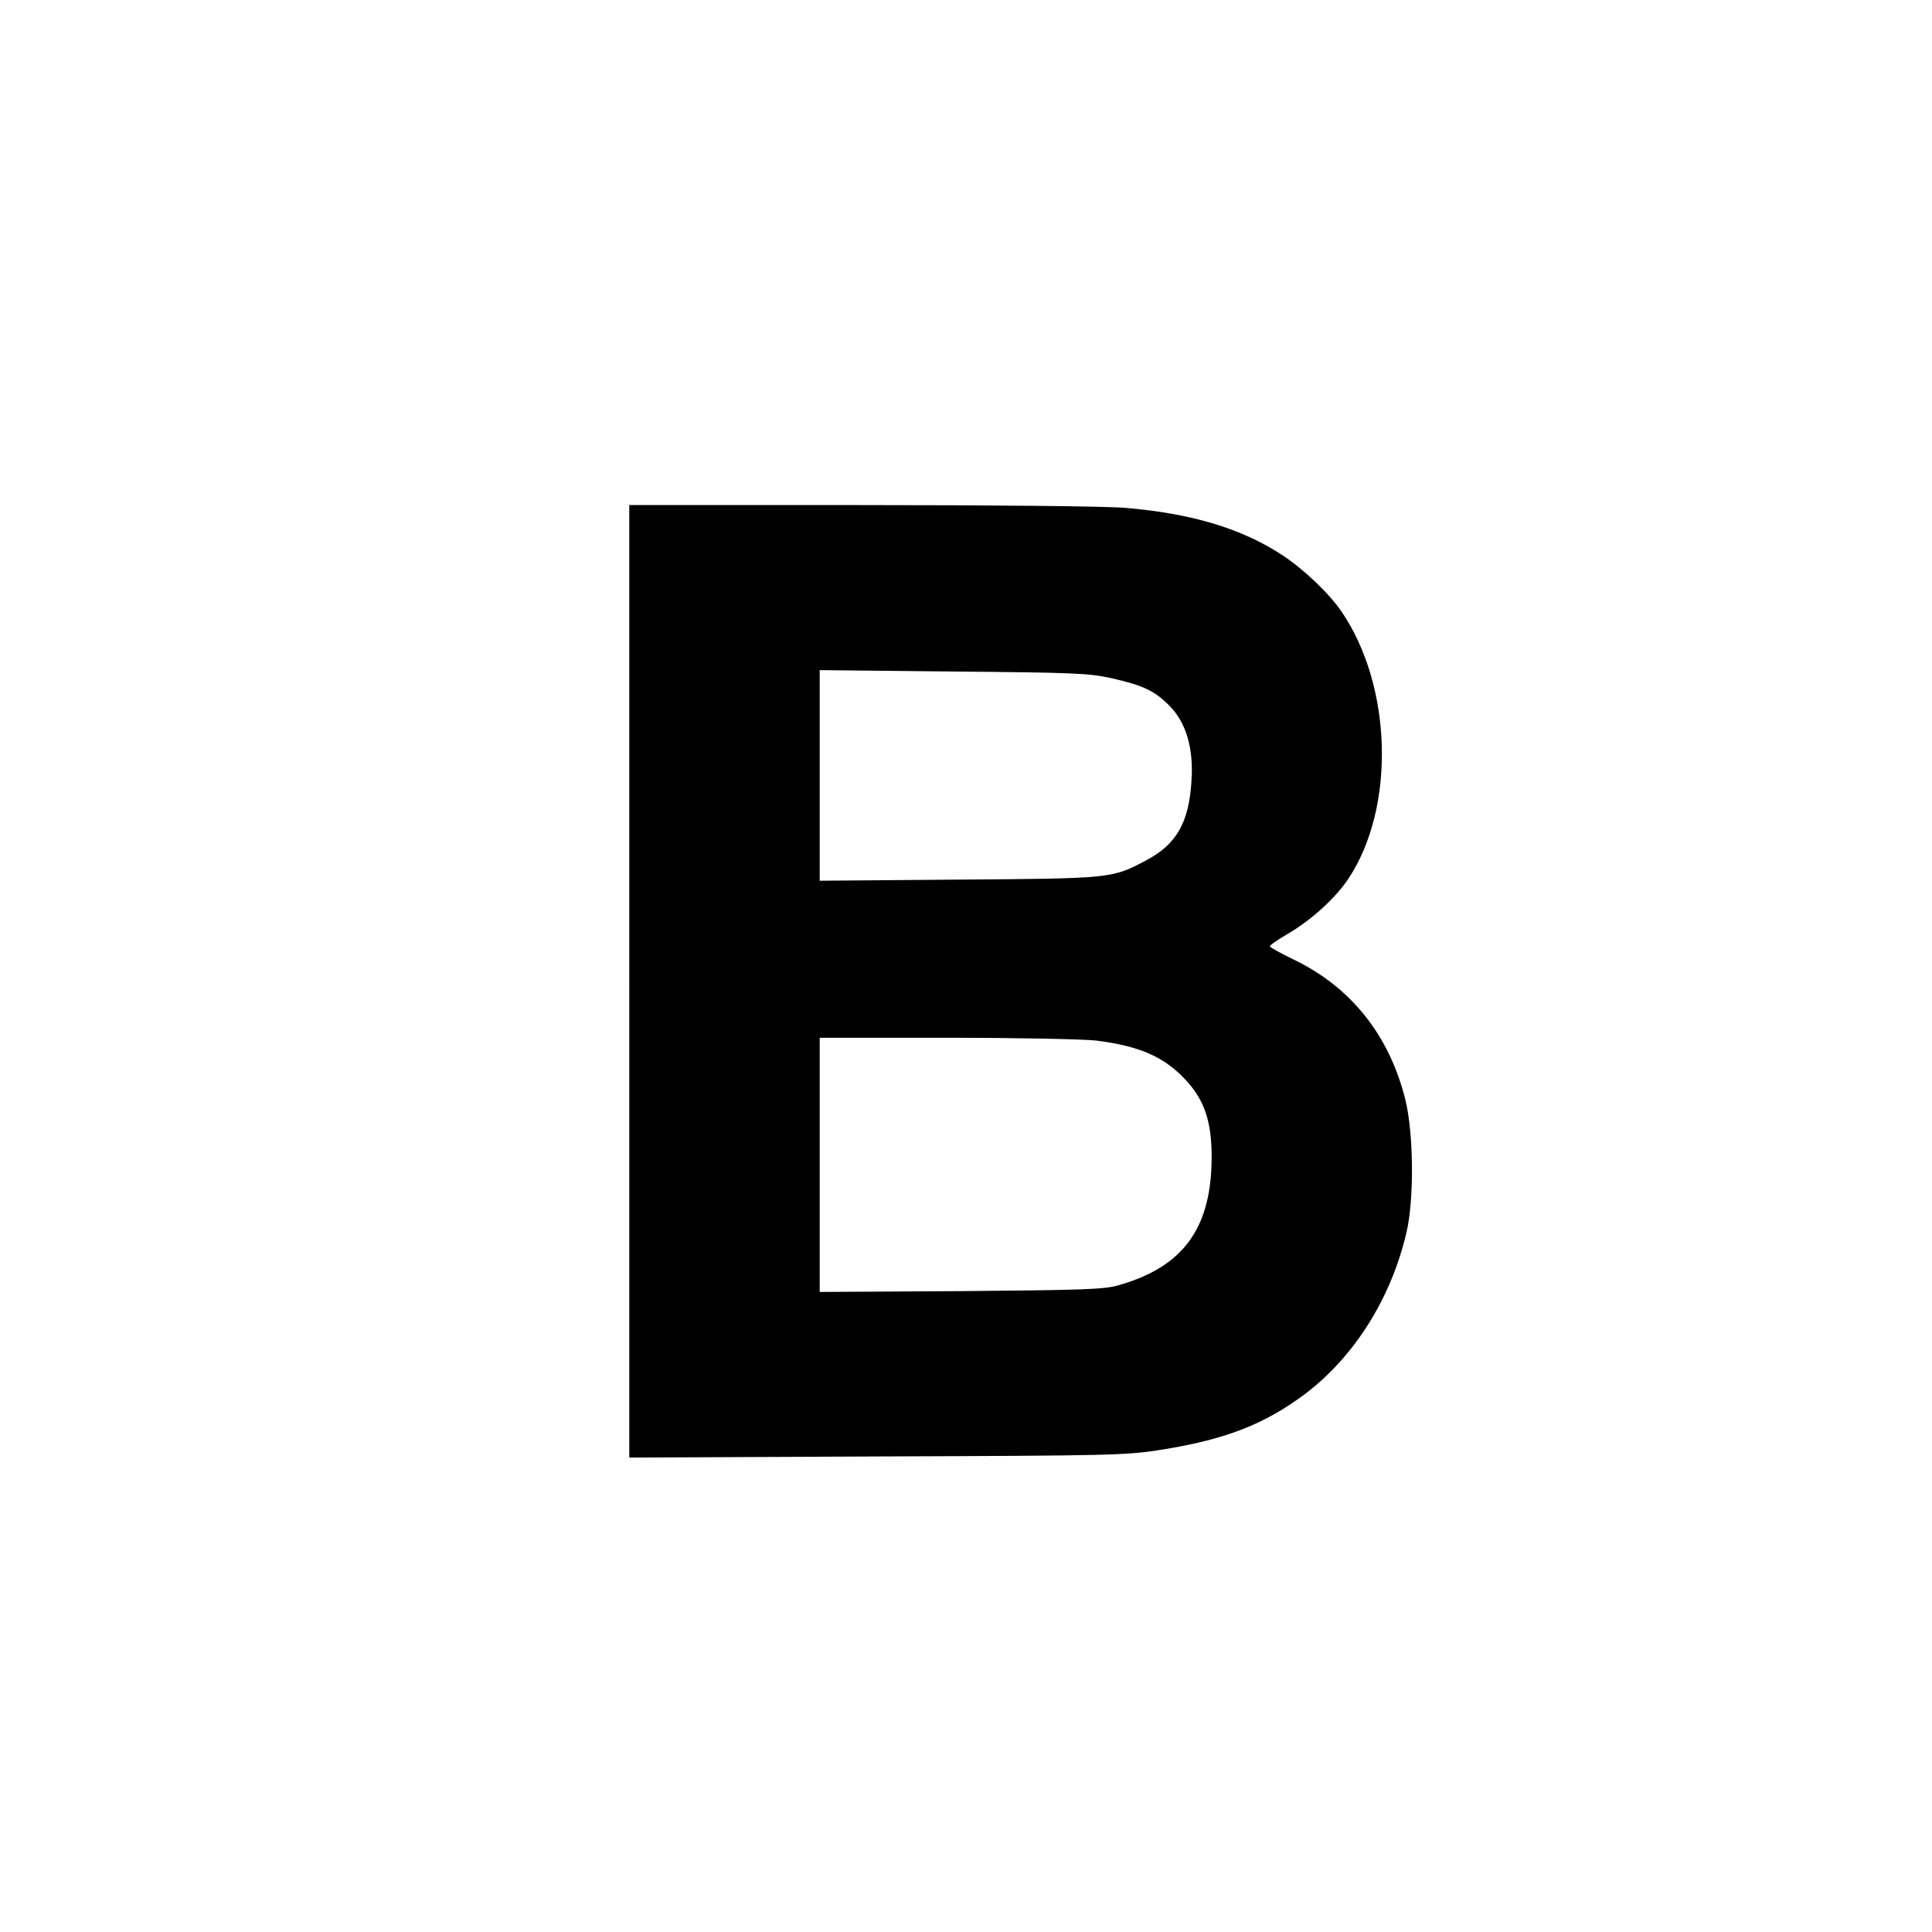 <?xml version="1.0" standalone="no"?>
<!DOCTYPE svg PUBLIC "-//W3C//DTD SVG 20010904//EN"
 "http://www.w3.org/TR/2001/REC-SVG-20010904/DTD/svg10.dtd">
<svg version="1.0" xmlns="http://www.w3.org/2000/svg"
 width="700pt" height="700pt" viewBox="0 0 700 700"
 preserveAspectRatio="xMidYMid meet">
<g transform="translate(0,700) scale(0.1,-0.1)"
fill="#000000" stroke="none">
<path d="M2280 3444 l0 -1725 898 4 c864 3 902 4 1034 25 230 37 370 92 516
201 180 136 313 349 368 586 28 119 26 358 -4 480 -58 234 -197 408 -404 508
-48 23 -87 45 -87 48 -1 4 28 24 64 45 86 50 174 130 221 201 171 258 159 698
-26 968 -46 67 -138 154 -216 205 -147 96 -329 150 -568 170 -75 6 -477 10
-962 10 l-834 0 0 -1726z m1746 1099 c115 -26 158 -46 211 -100 60 -60 88
-153 80 -272 -9 -151 -54 -230 -164 -288 -123 -66 -127 -66 -680 -70 l-503 -4
0 381 0 382 483 -5 c440 -4 490 -6 573 -24z m-56 -1313 c161 -20 250 -60 328
-145 66 -72 92 -149 92 -276 0 -257 -101 -398 -335 -465 -52 -16 -124 -18
-572 -22 l-513 -3 0 460 0 461 458 0 c259 0 494 -5 542 -10z"/>
</g>
</svg>
